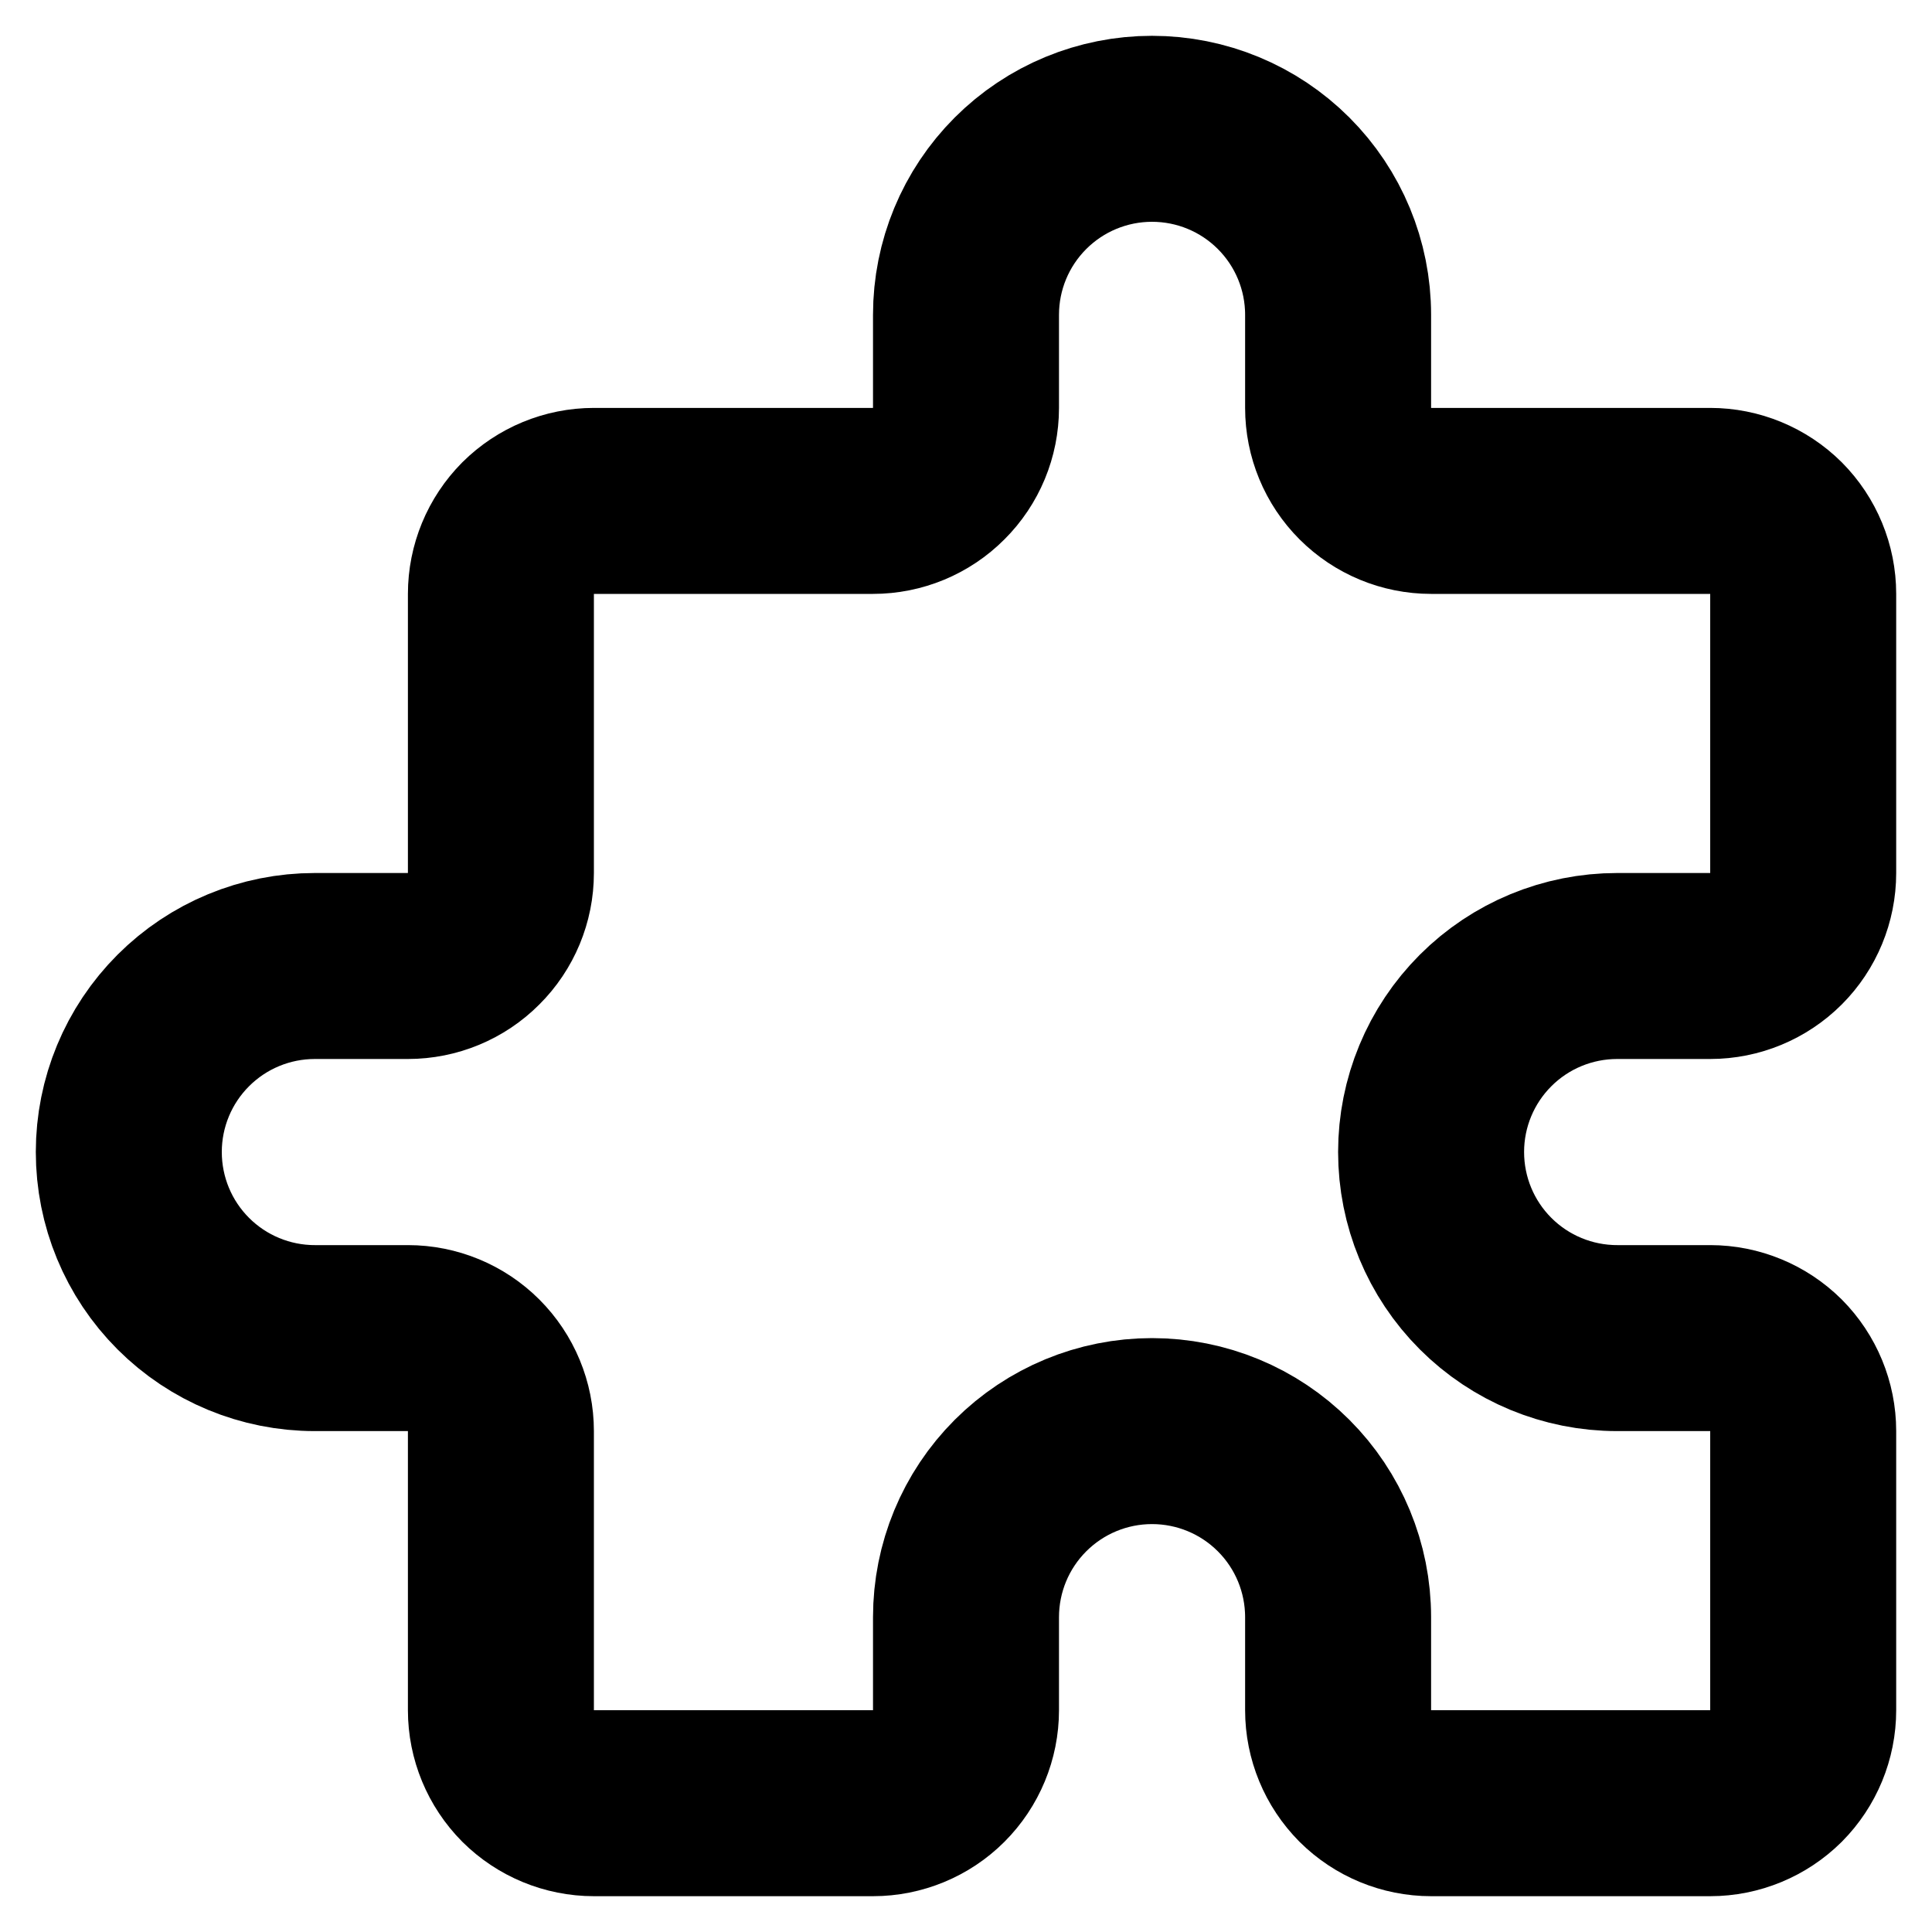 <svg width="15" height="15" viewBox="0 0 15 15" fill="none" xmlns="http://www.w3.org/2000/svg">
<path d="M7.5 2.444C7.5 2.061 7.652 1.694 7.923 1.423C8.194 1.152 8.561 1 8.944 1C9.328 1 9.695 1.152 9.966 1.423C10.237 1.694 10.389 2.061 10.389 2.444V3.167C10.389 3.358 10.465 3.542 10.6 3.677C10.736 3.813 10.92 3.889 11.111 3.889H13.278C13.469 3.889 13.653 3.965 13.789 4.1C13.924 4.236 14 4.42 14 4.611V6.778C14 6.969 13.924 7.153 13.789 7.288C13.653 7.424 13.469 7.5 13.278 7.5H12.556C12.172 7.5 11.805 7.652 11.534 7.923C11.263 8.194 11.111 8.561 11.111 8.944C11.111 9.328 11.263 9.695 11.534 9.966C11.805 10.237 12.172 10.389 12.556 10.389H13.278C13.469 10.389 13.653 10.465 13.789 10.6C13.924 10.736 14 10.92 14 11.111V13.278C14 13.469 13.924 13.653 13.789 13.789C13.653 13.924 13.469 14 13.278 14H11.111C10.92 14 10.736 13.924 10.6 13.789C10.465 13.653 10.389 13.469 10.389 13.278V12.556C10.389 12.172 10.237 11.805 9.966 11.534C9.695 11.263 9.328 11.111 8.944 11.111C8.561 11.111 8.194 11.263 7.923 11.534C7.652 11.805 7.5 12.172 7.5 12.556V13.278C7.5 13.469 7.424 13.653 7.288 13.789C7.153 13.924 6.969 14 6.778 14H4.611C4.42 14 4.236 13.924 4.1 13.789C3.965 13.653 3.889 13.469 3.889 13.278V11.111C3.889 10.92 3.813 10.736 3.677 10.6C3.542 10.465 3.358 10.389 3.167 10.389H2.444C2.061 10.389 1.694 10.237 1.423 9.966C1.152 9.695 1 9.328 1 8.944C1 8.561 1.152 8.194 1.423 7.923C1.694 7.652 2.061 7.5 2.444 7.5H3.167C3.358 7.5 3.542 7.424 3.677 7.288C3.813 7.153 3.889 6.969 3.889 6.778V4.611C3.889 4.42 3.965 4.236 4.1 4.1C4.236 3.965 4.42 3.889 4.611 3.889H6.778C6.969 3.889 7.153 3.813 7.288 3.677C7.424 3.542 7.5 3.358 7.5 3.167V2.444Z" stroke="black" stroke-width="1.444" stroke-linecap="round" stroke-linejoin="round"/>
</svg>
